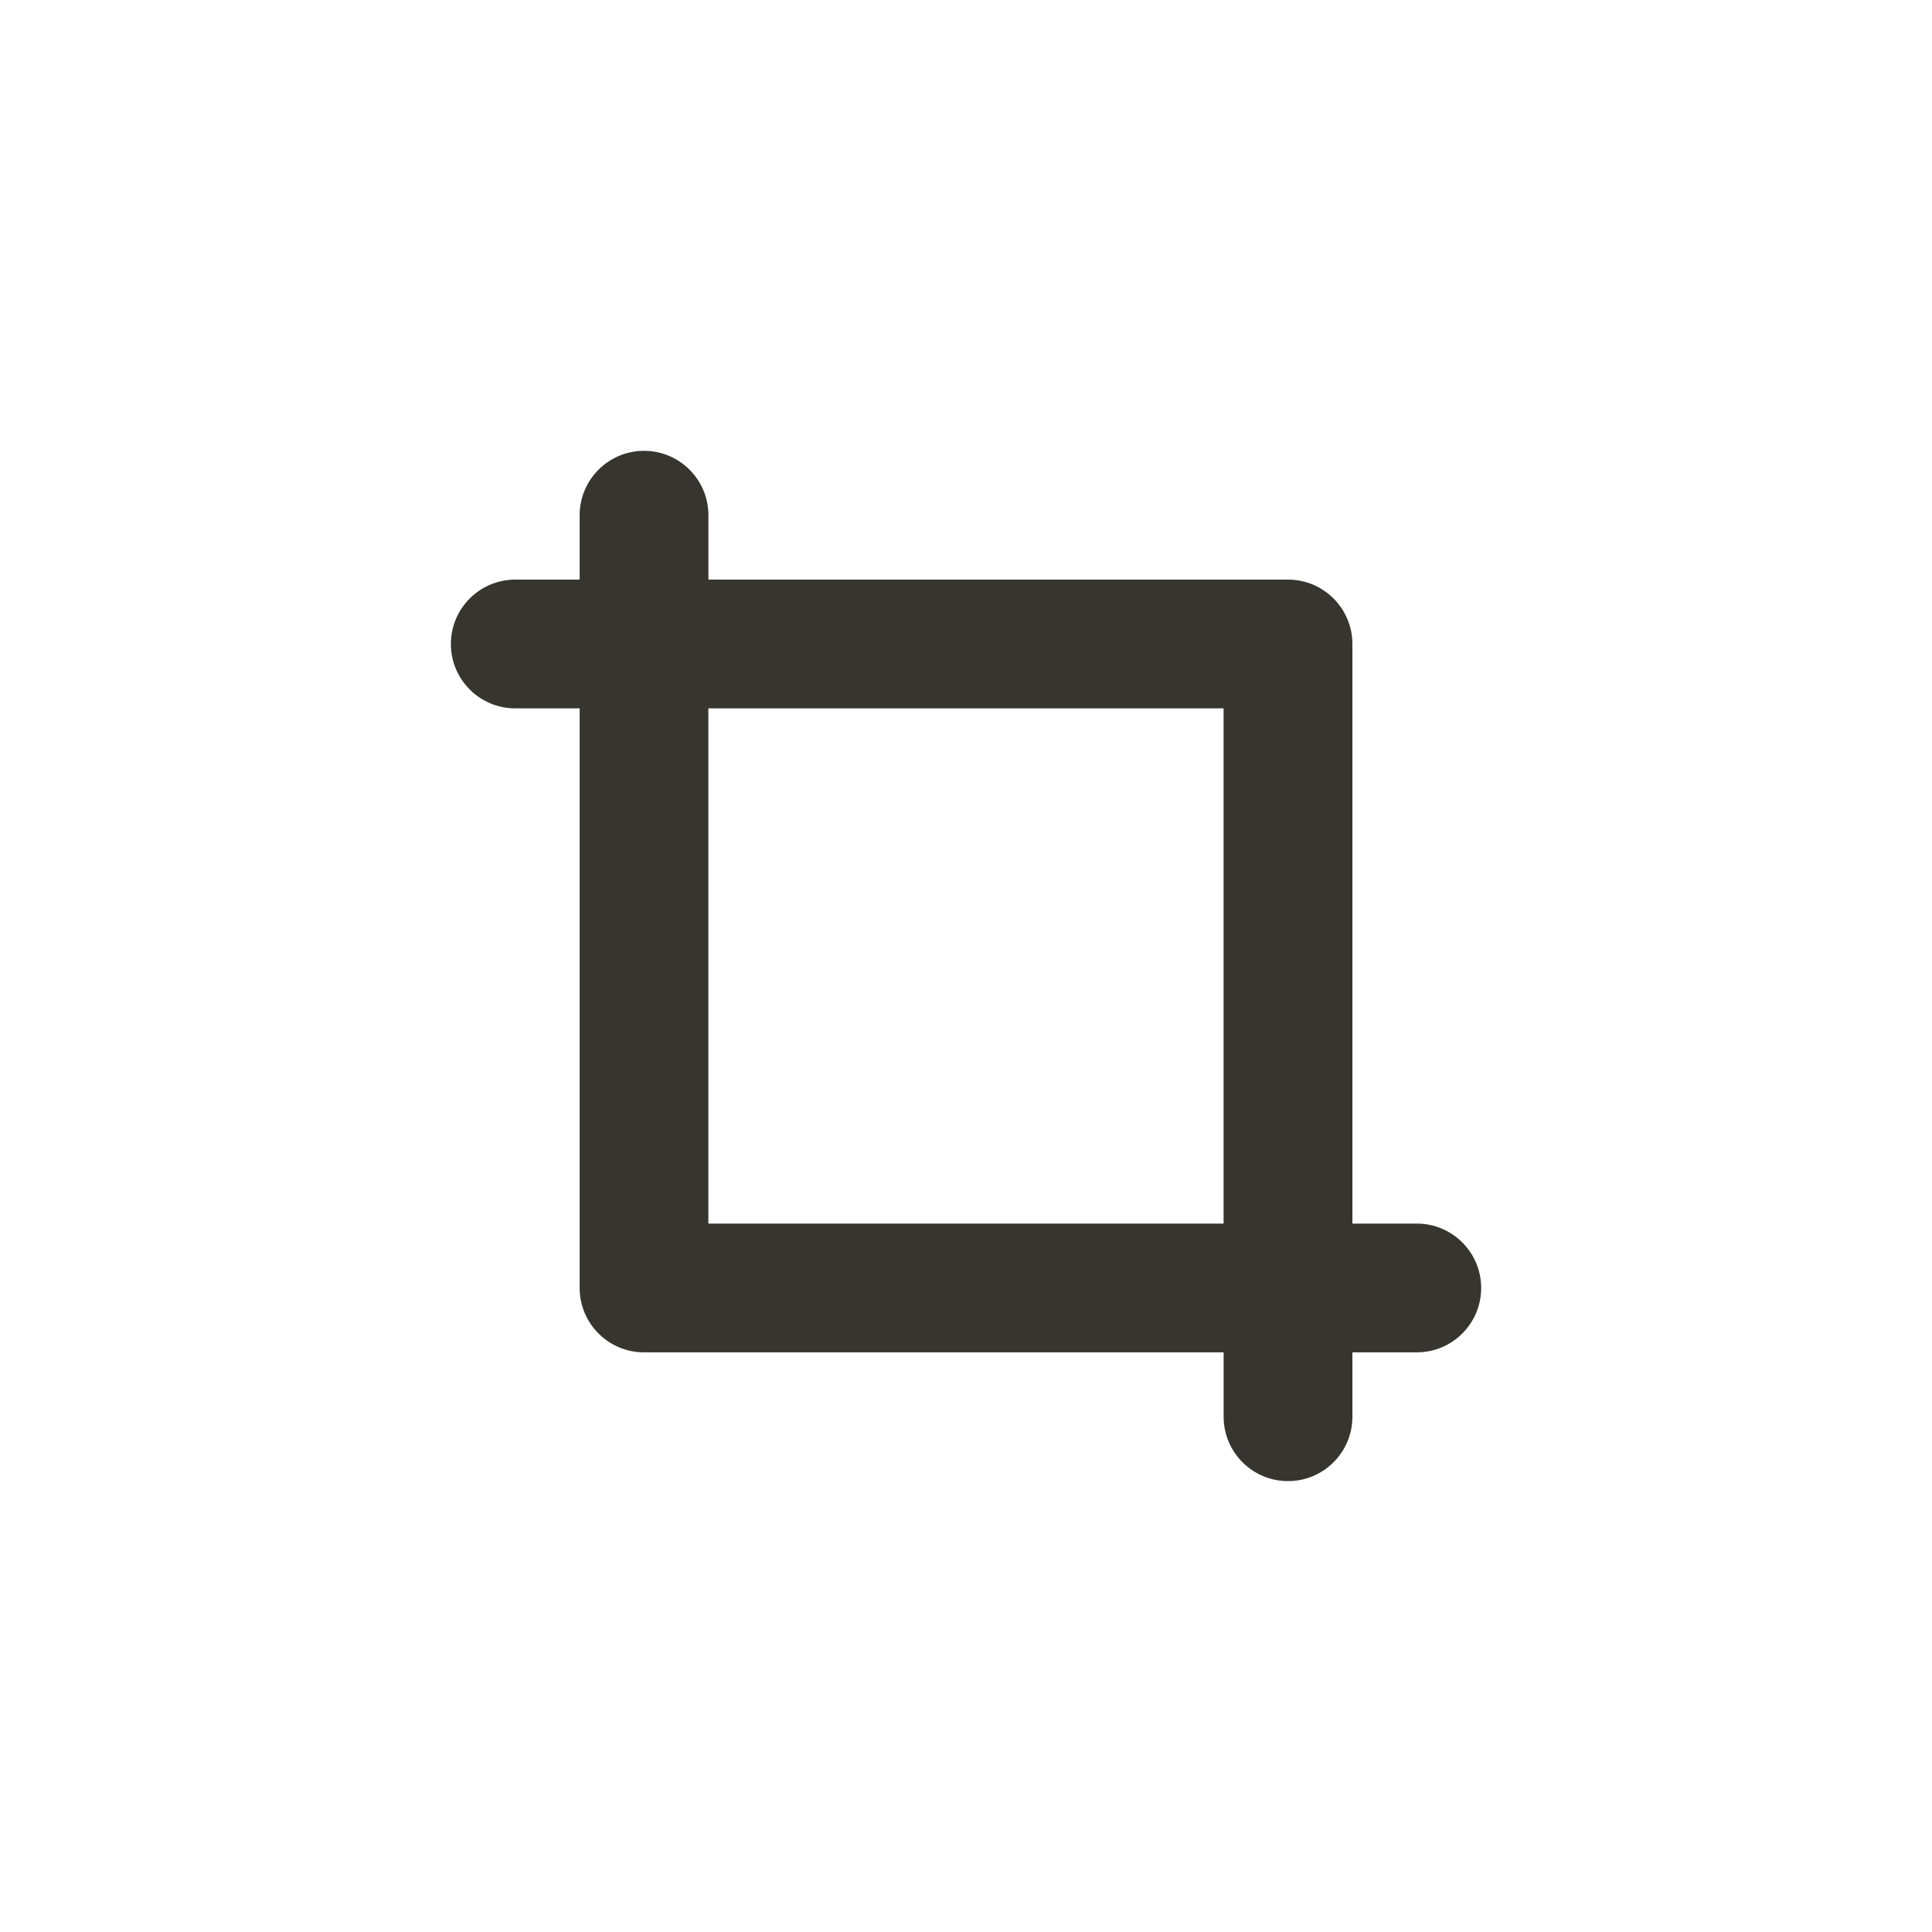 <!-- Generated by IcoMoon.io -->
<svg version="1.1" xmlns="http://www.w3.org/2000/svg" width="40" height="40" viewBox="0 0 40 40">
<title>crop-alt</title>
<path fill="#37352f" d="M29.333 25.333h-1.333v-12c0-0.736-0.597-1.333-1.333-1.333v0h-12v-1.333c0-0.736-0.597-1.333-1.333-1.333s-1.333 0.597-1.333 1.333v0 1.333h-1.333c-0.736 0-1.333 0.597-1.333 1.333s0.597 1.333 1.333 1.333v0h1.333v12c0 0.736 0.597 1.333 1.333 1.333v0h12v1.333c0 0.736 0.597 1.333 1.333 1.333s1.333-0.597 1.333-1.333v0-1.333h1.333c0.736 0 1.333-0.597 1.333-1.333s-0.597-1.333-1.333-1.333v0zM25.333 25.333h-10.667v-10.667h10.667z"></path>
</svg>
